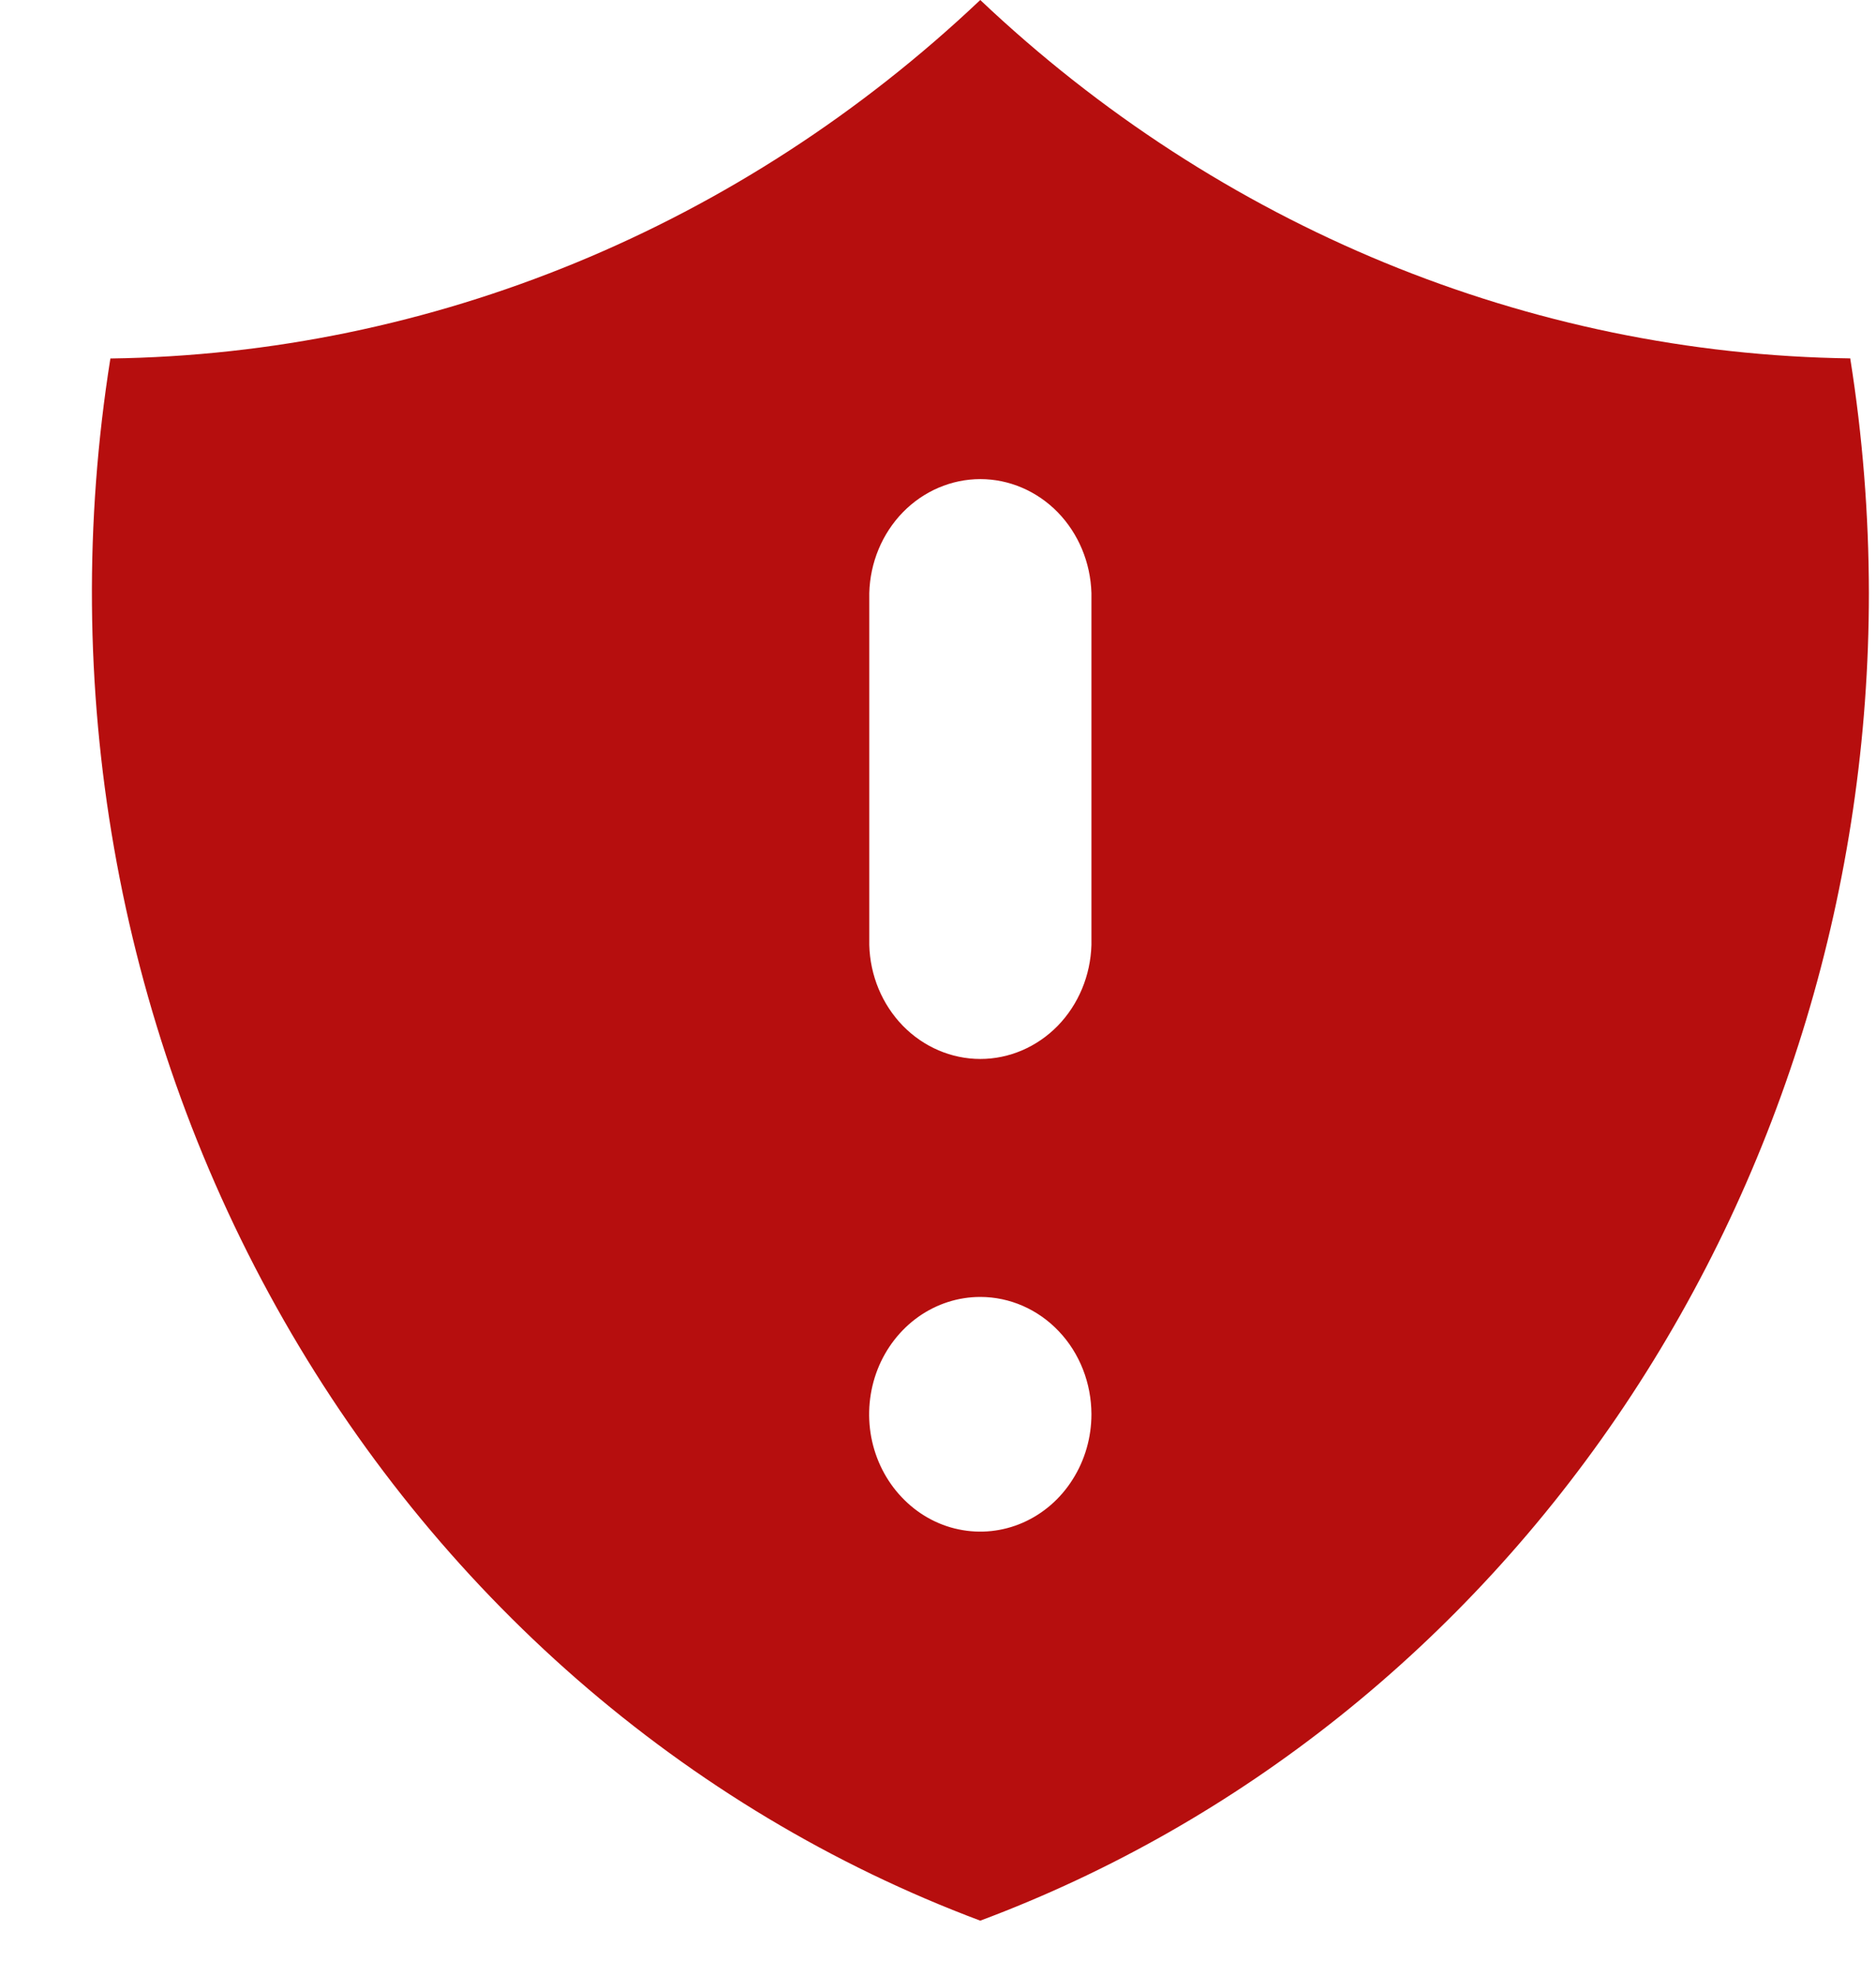<svg width="19" height="20" viewBox="0 0 19 20" fill="none" xmlns="http://www.w3.org/2000/svg">
<path fill-rule="evenodd" clip-rule="evenodd" d="M9.928 0C7.504 2.295 4.374 3.585 1.118 3.629C0.591 6.938 1.185 10.336 2.797 13.228C4.408 16.12 6.933 18.321 9.928 19.443C12.56 18.46 14.839 16.64 16.451 14.233C18.062 11.826 18.928 8.951 18.928 6.004C18.927 5.208 18.864 4.413 18.739 3.628C15.483 3.584 12.352 2.295 9.928 0ZM11.054 14.316C11.054 14.551 10.988 14.781 10.864 14.976C10.741 15.172 10.565 15.324 10.36 15.414C10.154 15.504 9.928 15.528 9.709 15.482C9.491 15.437 9.29 15.323 9.133 15.157C8.975 14.991 8.868 14.78 8.824 14.549C8.781 14.319 8.803 14.08 8.888 13.863C8.973 13.646 9.118 13.46 9.303 13.329C9.488 13.199 9.705 13.129 9.928 13.129C10.226 13.129 10.513 13.254 10.724 13.477C10.935 13.699 11.053 14.001 11.054 14.316ZM11.054 6.004C11.045 5.695 10.923 5.402 10.713 5.186C10.503 4.971 10.221 4.85 9.929 4.85C9.636 4.85 9.354 4.971 9.144 5.186C8.934 5.402 8.812 5.695 8.804 6.004V9.566C8.812 9.875 8.934 10.168 9.144 10.384C9.354 10.599 9.636 10.72 9.929 10.72C10.221 10.72 10.503 10.599 10.713 10.384C10.923 10.168 11.045 9.875 11.054 9.566V6.004Z" fill="#B60E0E"/>
</svg>
